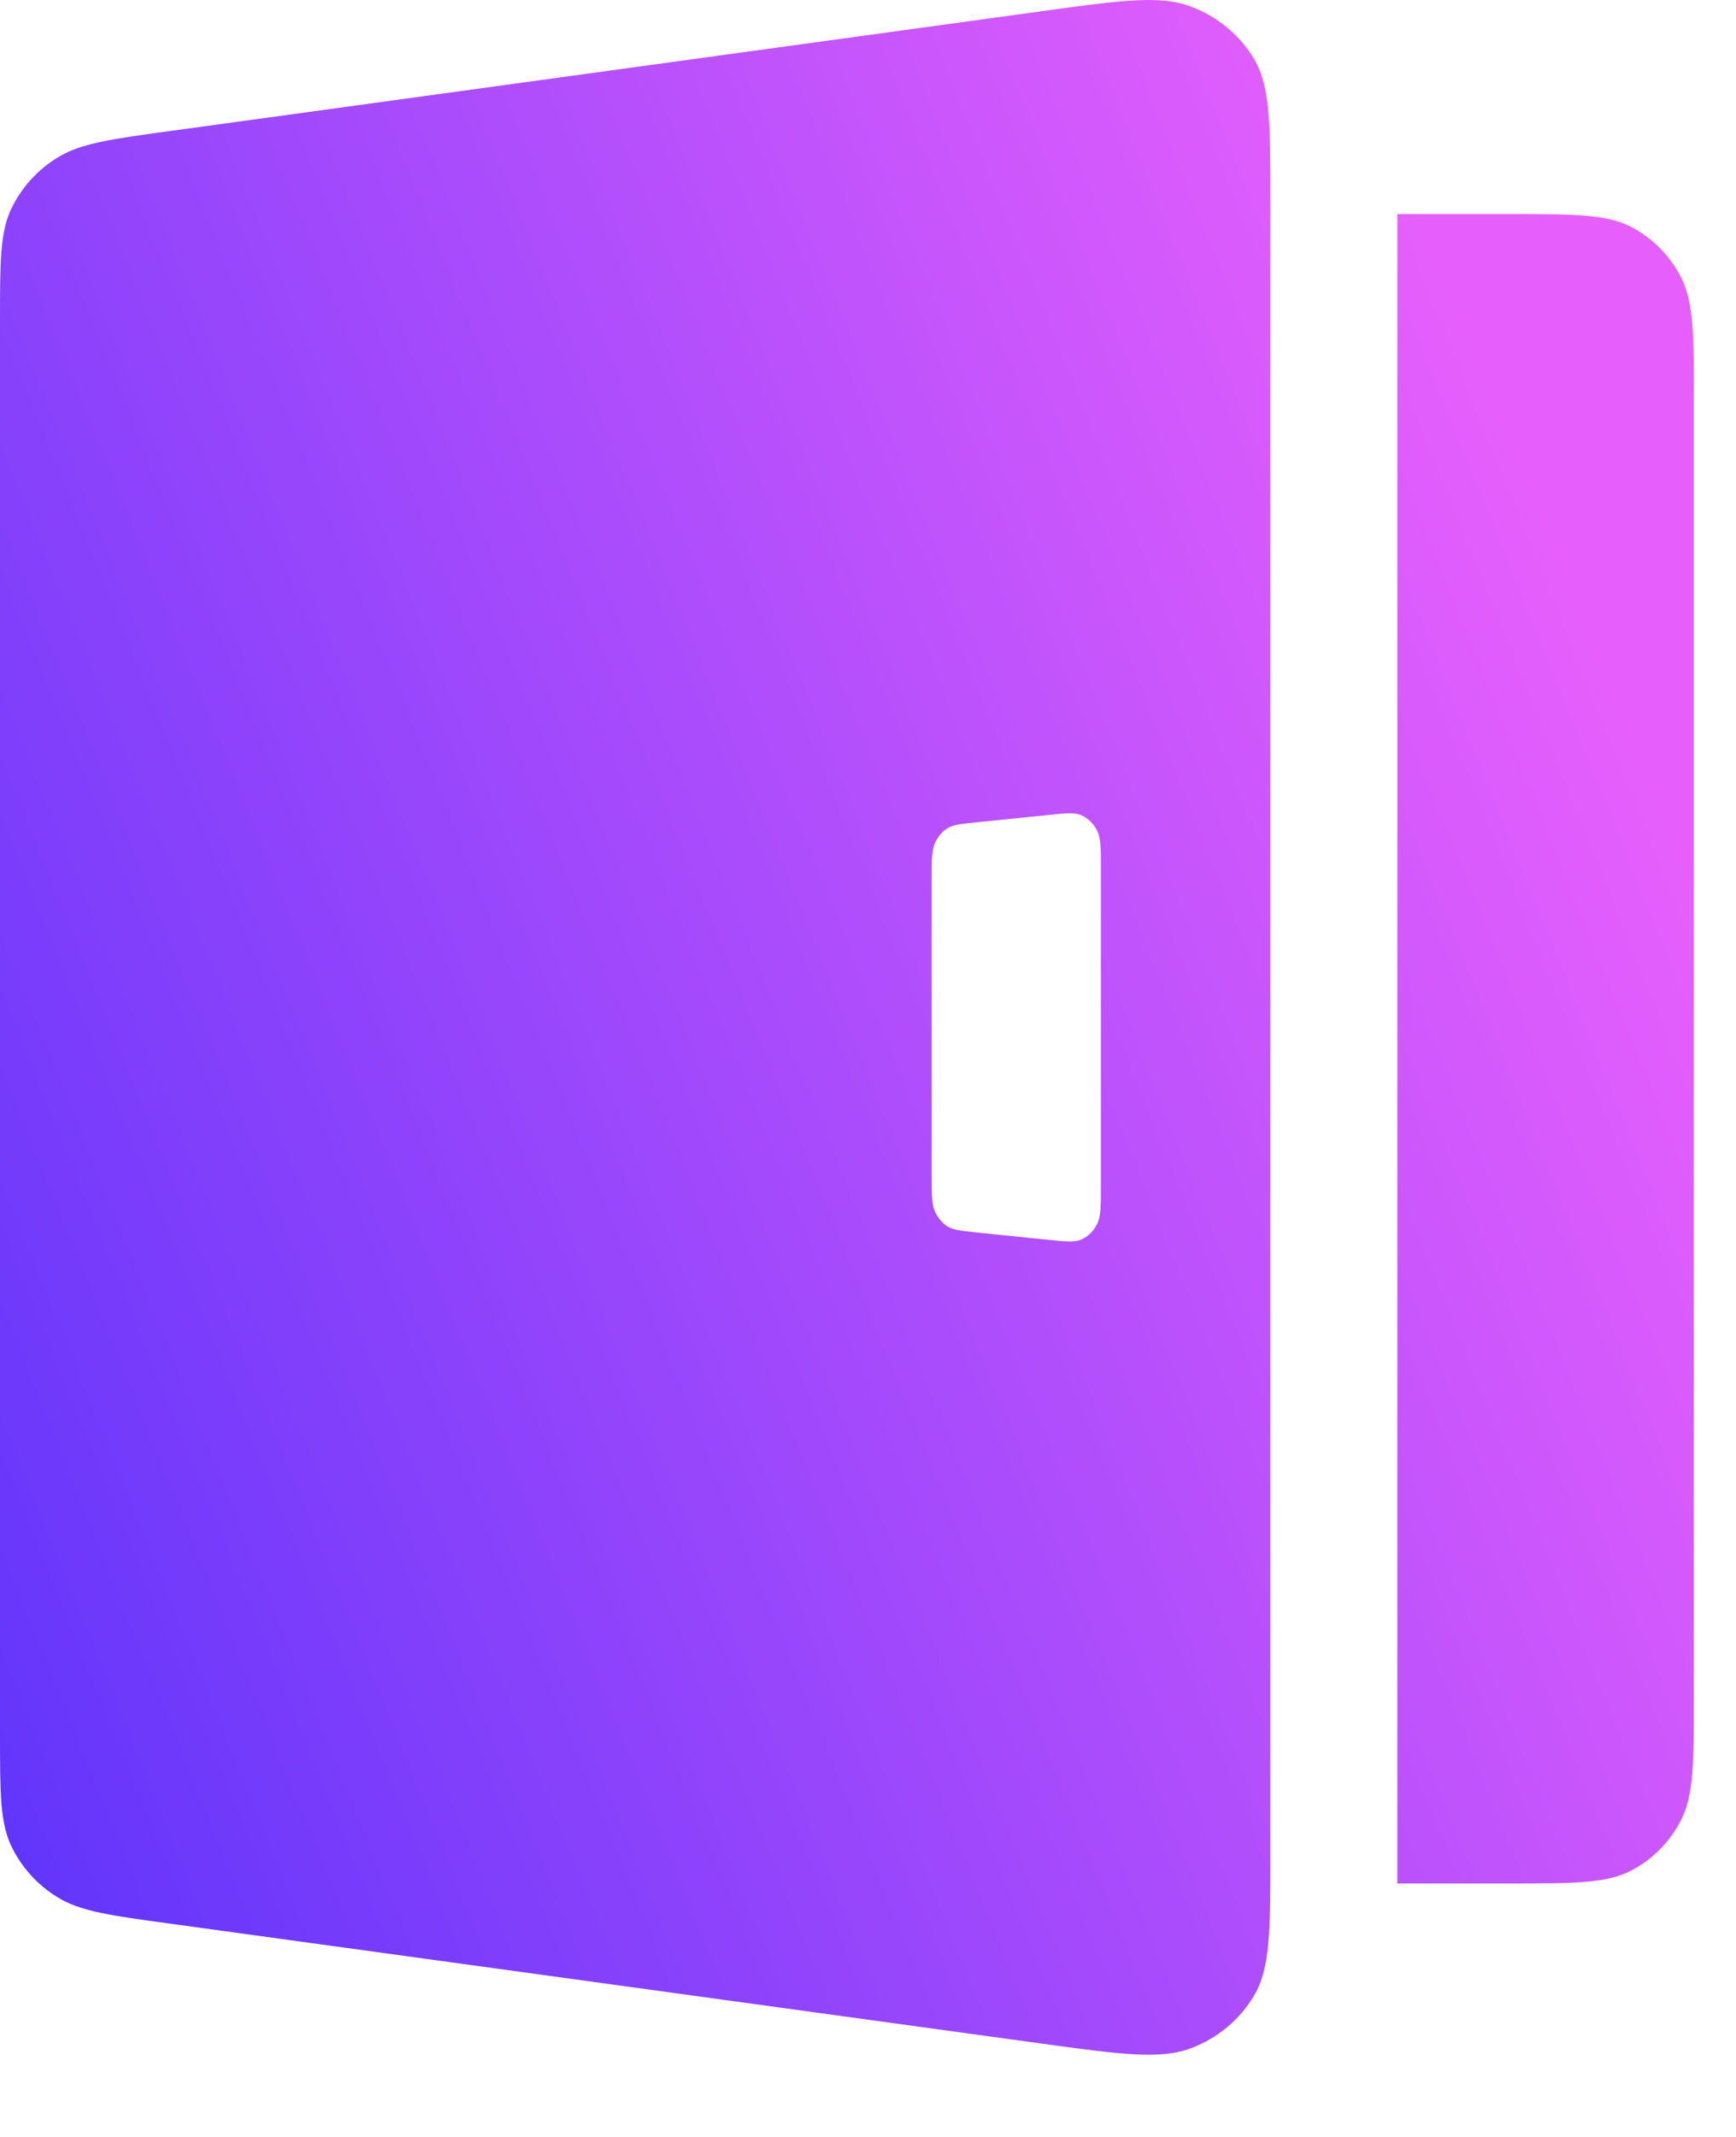<svg width="13" height="16" viewBox="0 0 13 16" fill="none" xmlns="http://www.w3.org/2000/svg">
<path d="M7.8 0.084C8.39 0.003 8.686 -0.038 8.915 0.048C9.117 0.123 9.285 0.263 9.392 0.443C9.513 0.649 9.513 0.935 9.513 1.507V13.877C9.513 14.449 9.513 14.735 9.392 14.94C9.285 15.121 9.117 15.262 8.915 15.337C8.686 15.422 8.39 15.382 7.8 15.301L1.288 14.405C0.832 14.343 0.603 14.312 0.432 14.206C0.28 14.113 0.16 13.98 0.085 13.823C0 13.645 9.06577e-09 13.424 0 12.982V2.402C8.37517e-08 1.961 0 1.739 0.085 1.562C0.16 1.405 0.28 1.272 0.432 1.179C0.603 1.073 0.832 1.041 1.288 0.979L7.8 0.084ZM11.303 1.603C11.786 1.603 12.028 1.603 12.213 1.698C12.375 1.782 12.507 1.916 12.59 2.08C12.684 2.267 12.684 2.512 12.684 3.002V12.702C12.684 13.192 12.684 13.437 12.59 13.624C12.507 13.789 12.375 13.923 12.213 14.007C12.028 14.102 11.786 14.102 11.303 14.102H10.464V1.603H11.303ZM7.842 6.103L7.312 6.157C7.193 6.169 7.134 6.175 7.089 6.205C7.05 6.231 7.019 6.271 6.999 6.317C6.977 6.371 6.977 6.439 6.977 6.573V8.812C6.977 8.946 6.977 9.013 6.999 9.066C7.019 9.113 7.05 9.152 7.089 9.179C7.134 9.209 7.193 9.215 7.312 9.228L7.842 9.282C7.981 9.297 8.052 9.304 8.105 9.277C8.153 9.254 8.192 9.213 8.217 9.162C8.245 9.104 8.244 9.024 8.244 8.866V6.519C8.244 6.36 8.245 6.28 8.217 6.222C8.192 6.171 8.153 6.131 8.105 6.107C8.052 6.081 7.981 6.088 7.842 6.103Z" fill="url(#paint0_linear_402_15225)"/>
<defs>
<linearGradient id="paint0_linear_402_15225" x1="-3.926" y1="10.639" x2="11.745" y2="4.301" gradientUnits="userSpaceOnUse">
<stop stop-color="#4B2EFB"/>
<stop offset="1" stop-color="#E65FFC"/>
</linearGradient>
</defs>
</svg>
